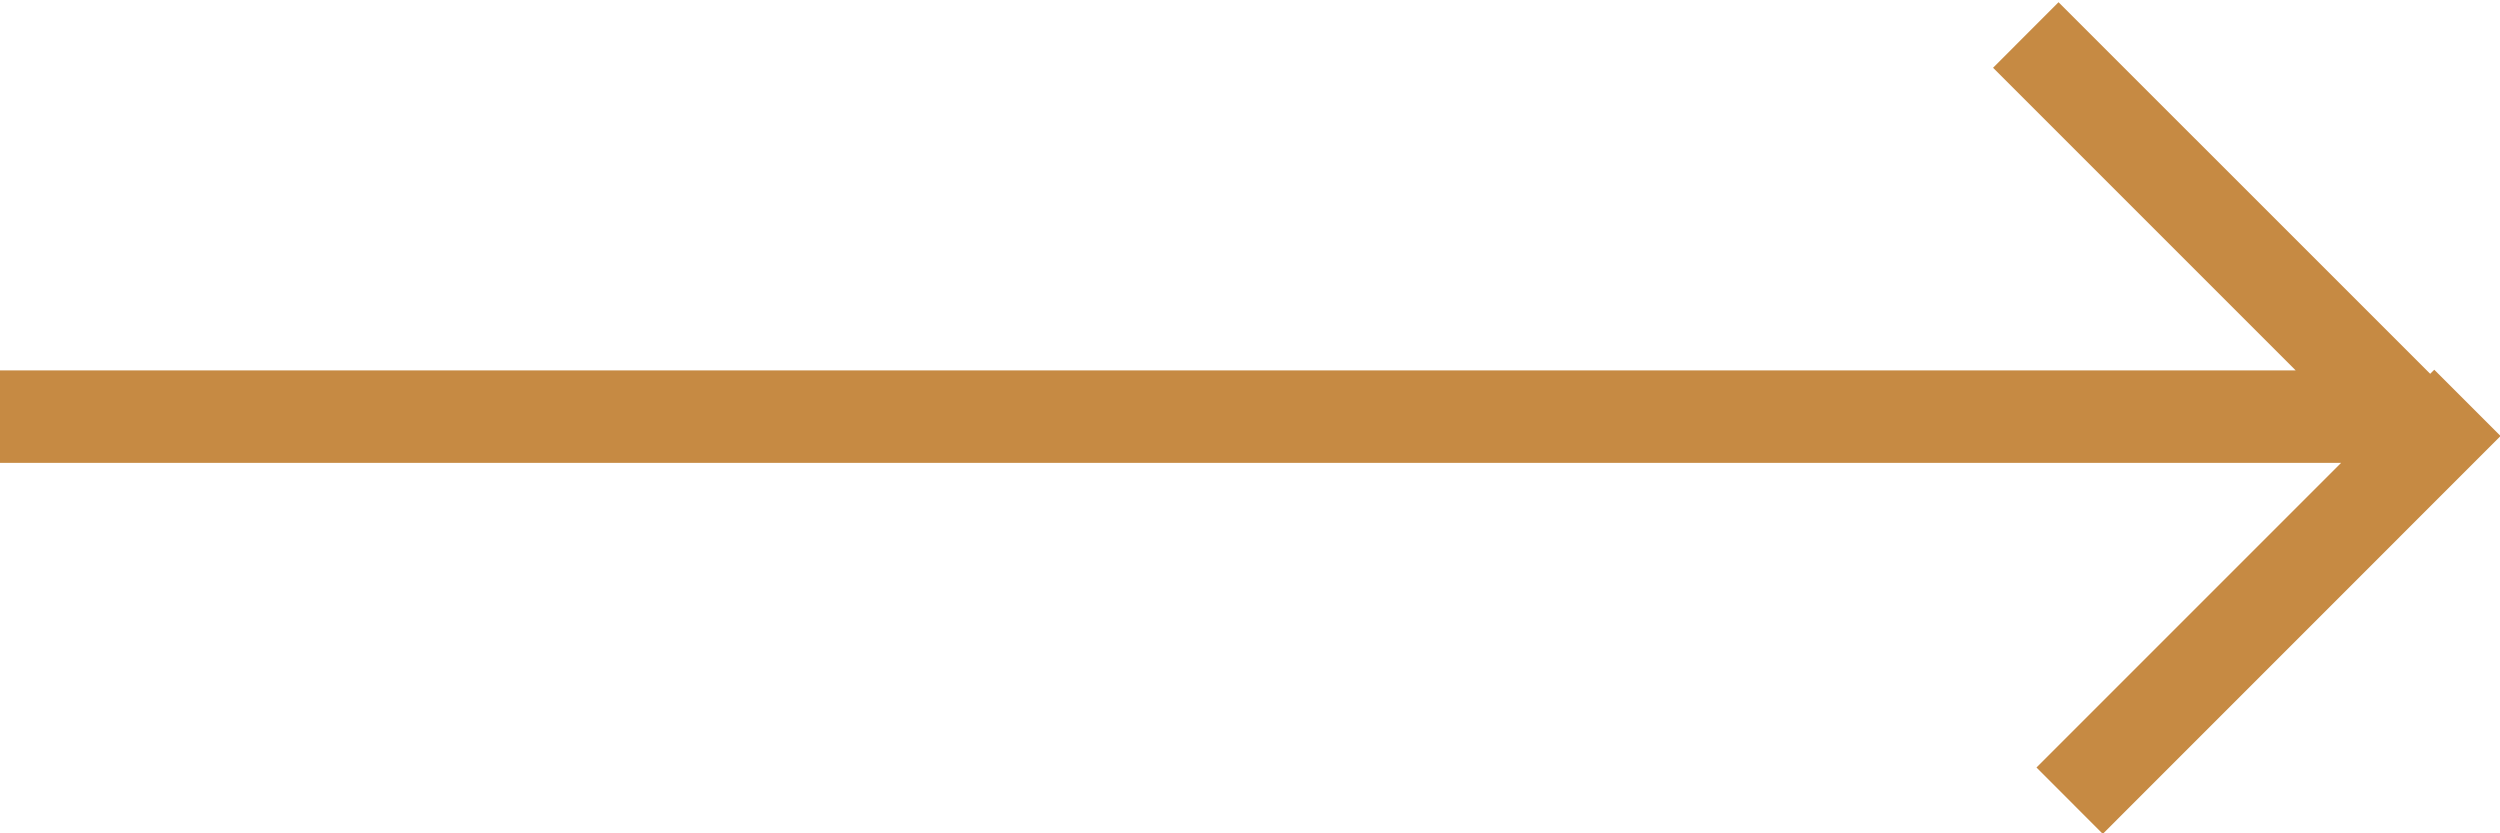 <svg xmlns="http://www.w3.org/2000/svg" xmlns:xlink="http://www.w3.org/1999/xlink" width="18" height="6" viewBox="0 0 27 9"><defs><path id="ab1xa" d="M961 703h24.793l-3.268-3.268.707-.708 4.014 4.013.044-.044.716.716-4.296 4.297-.716-.717 3.29-3.29H961z"/></defs><g><g transform="translate(-961 -699)"><use fill="#c68a43" xlink:href="#ab1xa"/></g></g></svg>